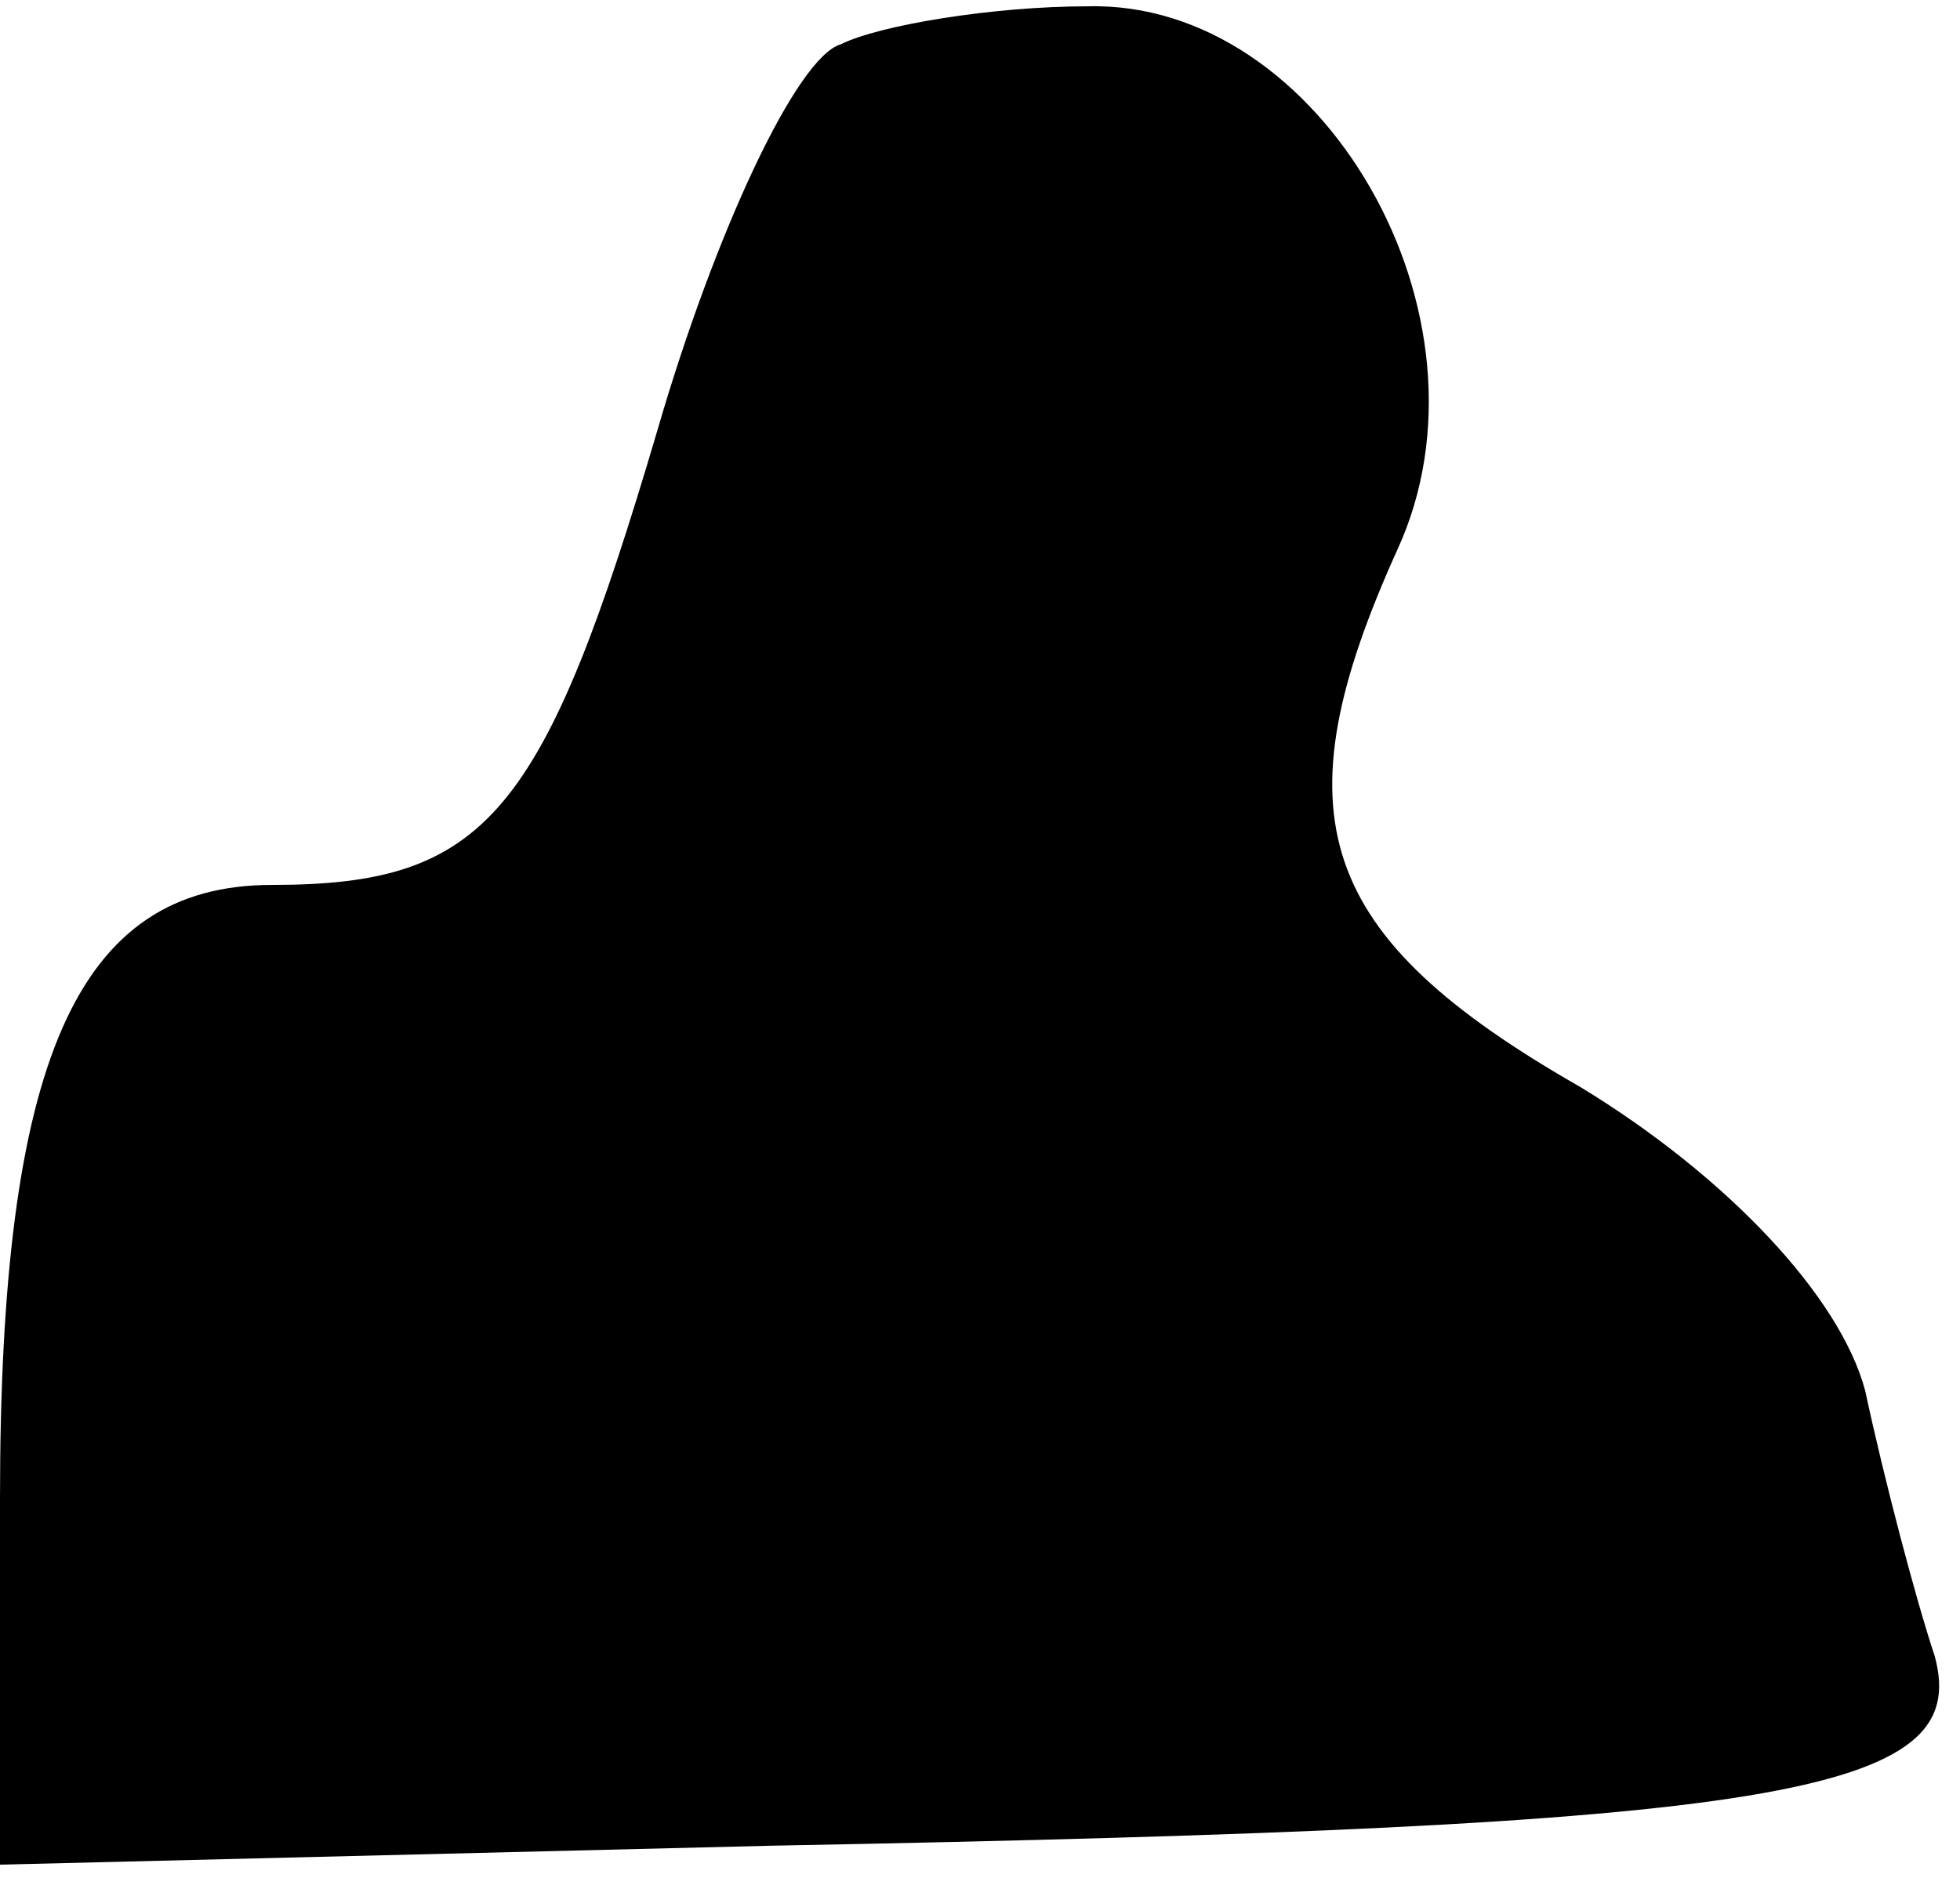 <?xml version="1.0" standalone="no"?>
<!DOCTYPE svg PUBLIC "-//W3C//DTD SVG 20010904//EN"
 "http://www.w3.org/TR/2001/REC-SVG-20010904/DTD/svg10.dtd">
<svg version="1.0" xmlns="http://www.w3.org/2000/svg"
 width="31pt" height="30pt" viewBox="0 0 31 30"
 preserveAspectRatio="xMidYMid meet">
<g transform="translate(0,30) scale(0.1,-0.1)"
fill="#000000" stroke="none">
<path fill="#000000" stroke="none" d="M133 293 c-7 -2 -20 -30 -29 -61 -18
-61 -27 -72 -61 -72 -31 0 -43 -28 -43 -97 l0 -58 122 3 c160 3 190 8 184 30
-3 9 -8 28 -11 42 -4 15 -22 34 -45 48 -42 24 -48 43 -29 85 17 37 -12 87 -49
86 -15 0 -33 -3 -39 -6z"/>
</g>
</svg>

